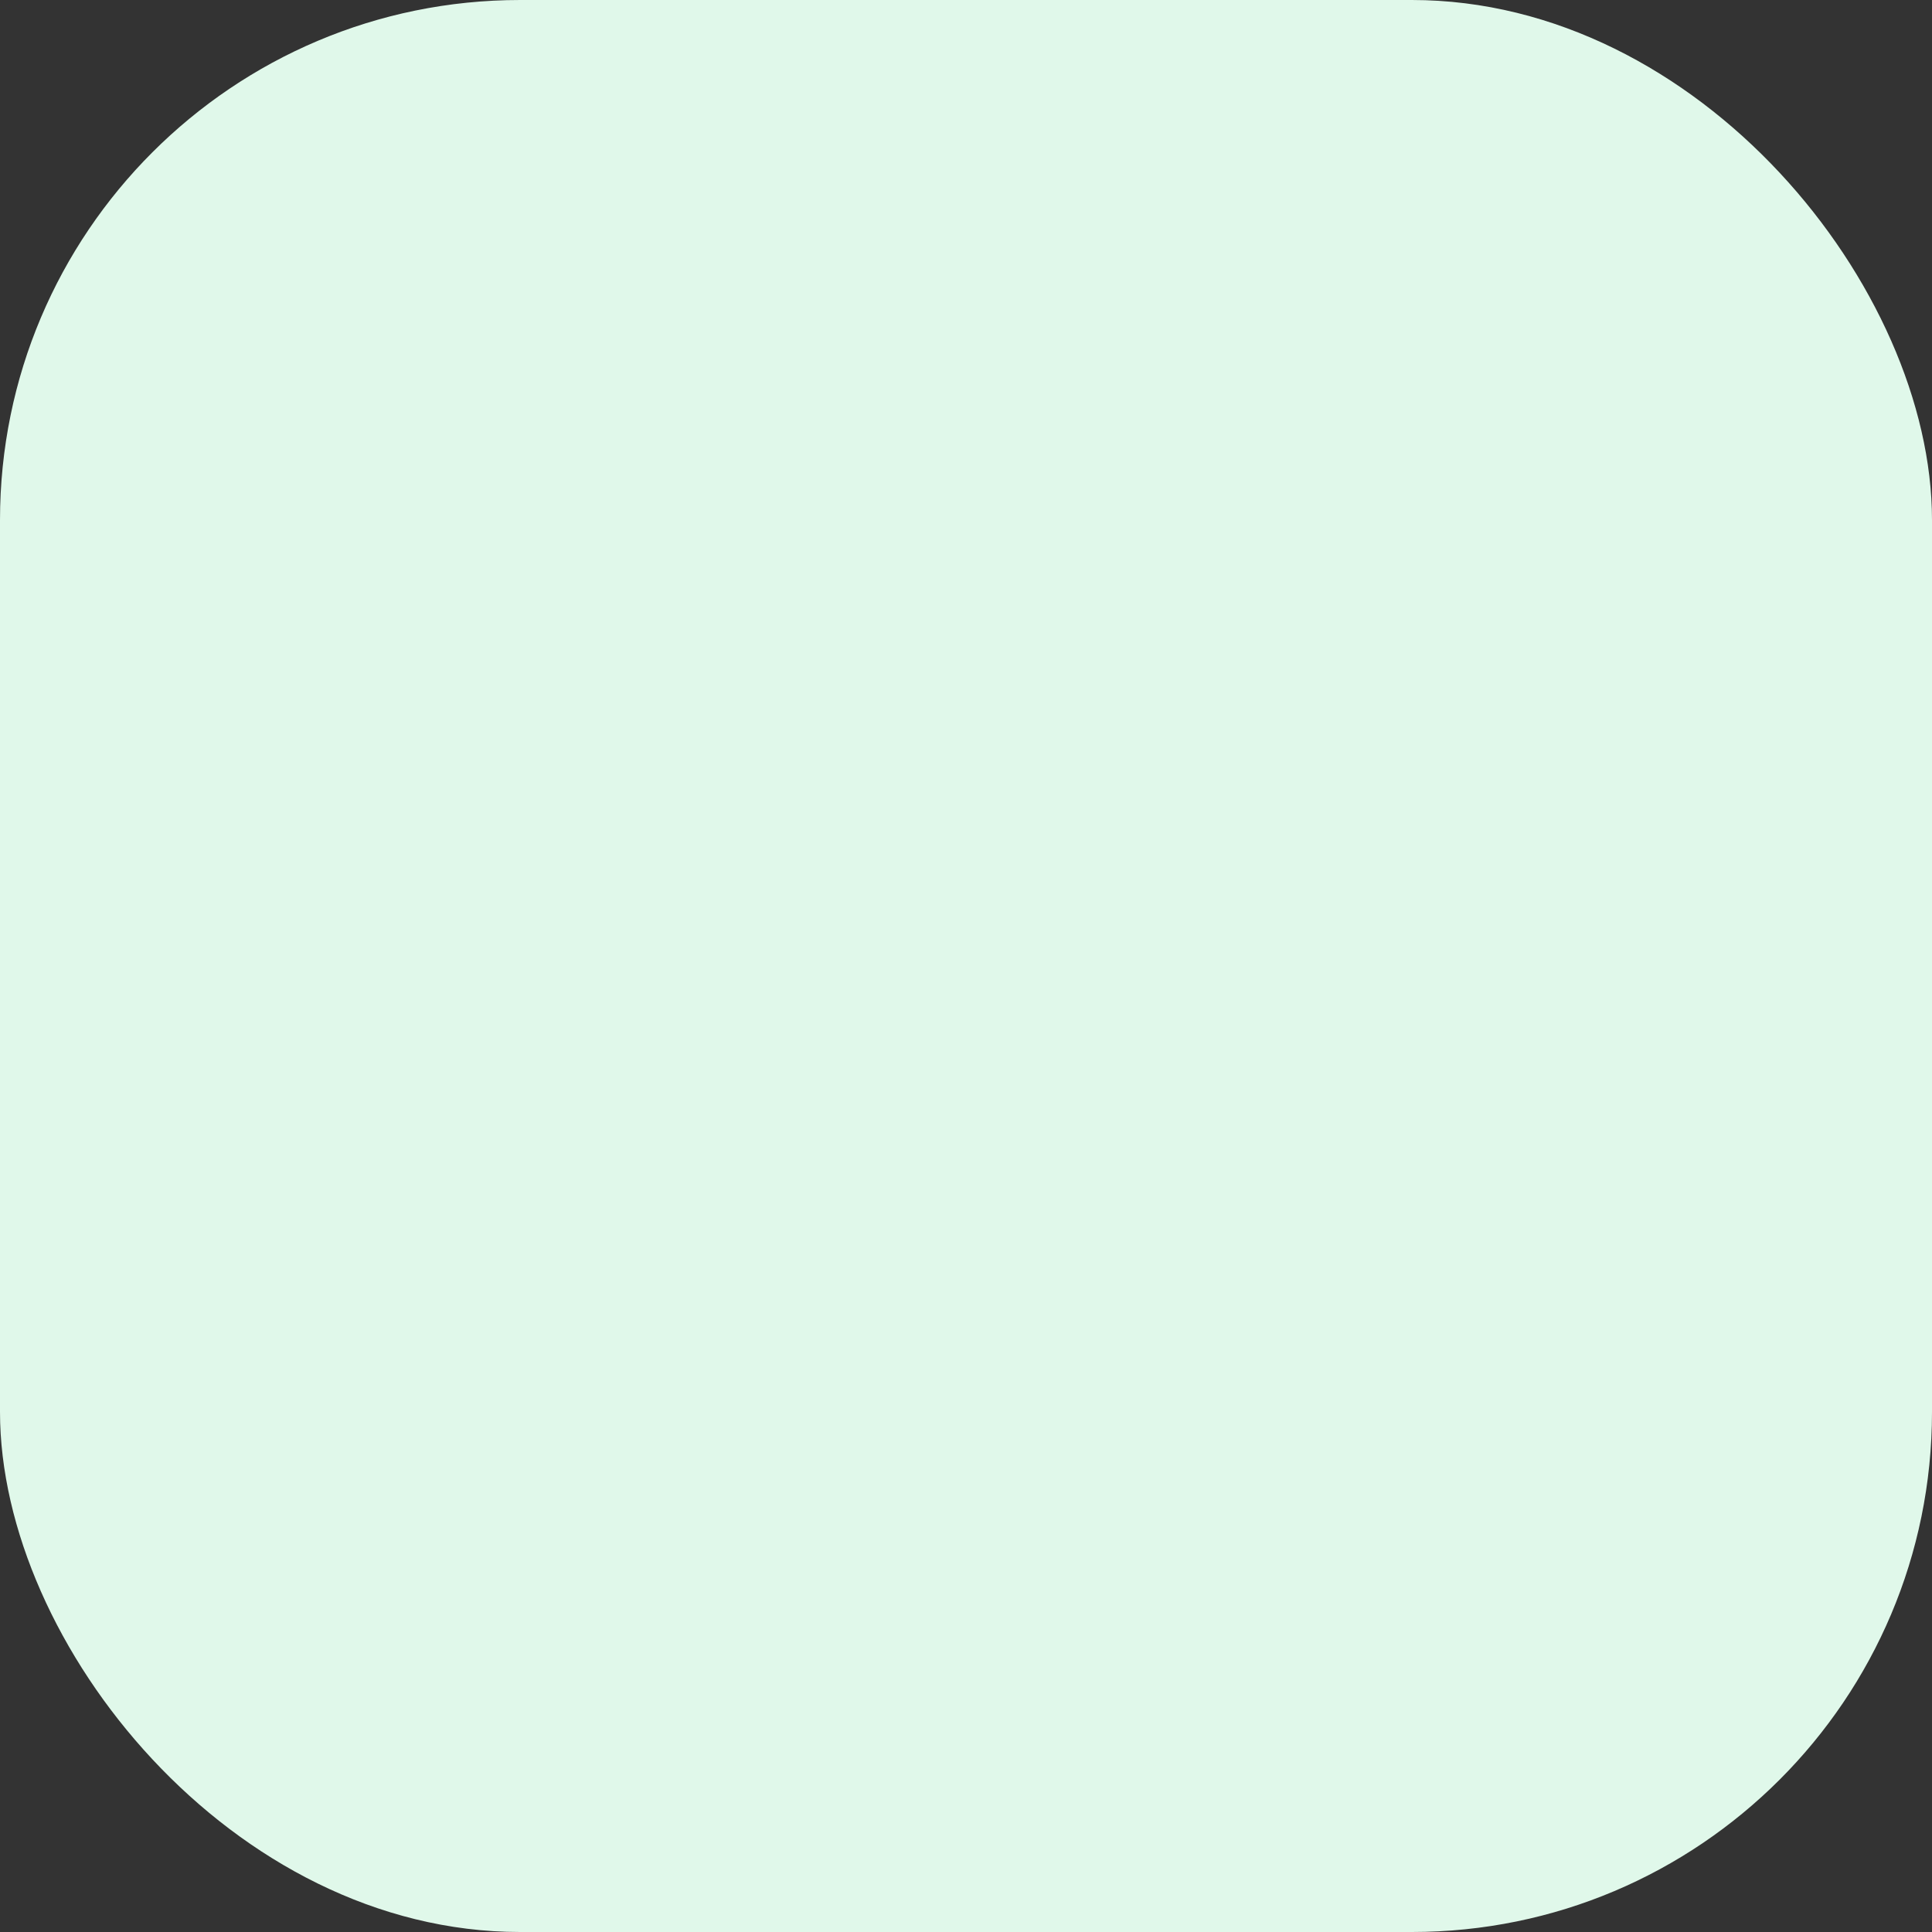 <svg xmlns="http://www.w3.org/2000/svg" width="26" height="26" viewBox="0 0 26 26">
  <rect x="0" y="0" width="26" height="26" fill="#333333" stroke="none"/>
  <rect id="Rectangle_2905" data-name="Rectangle 2905" width="26" height="26" rx="7" fill="#e0f8ea"/>
</svg>
